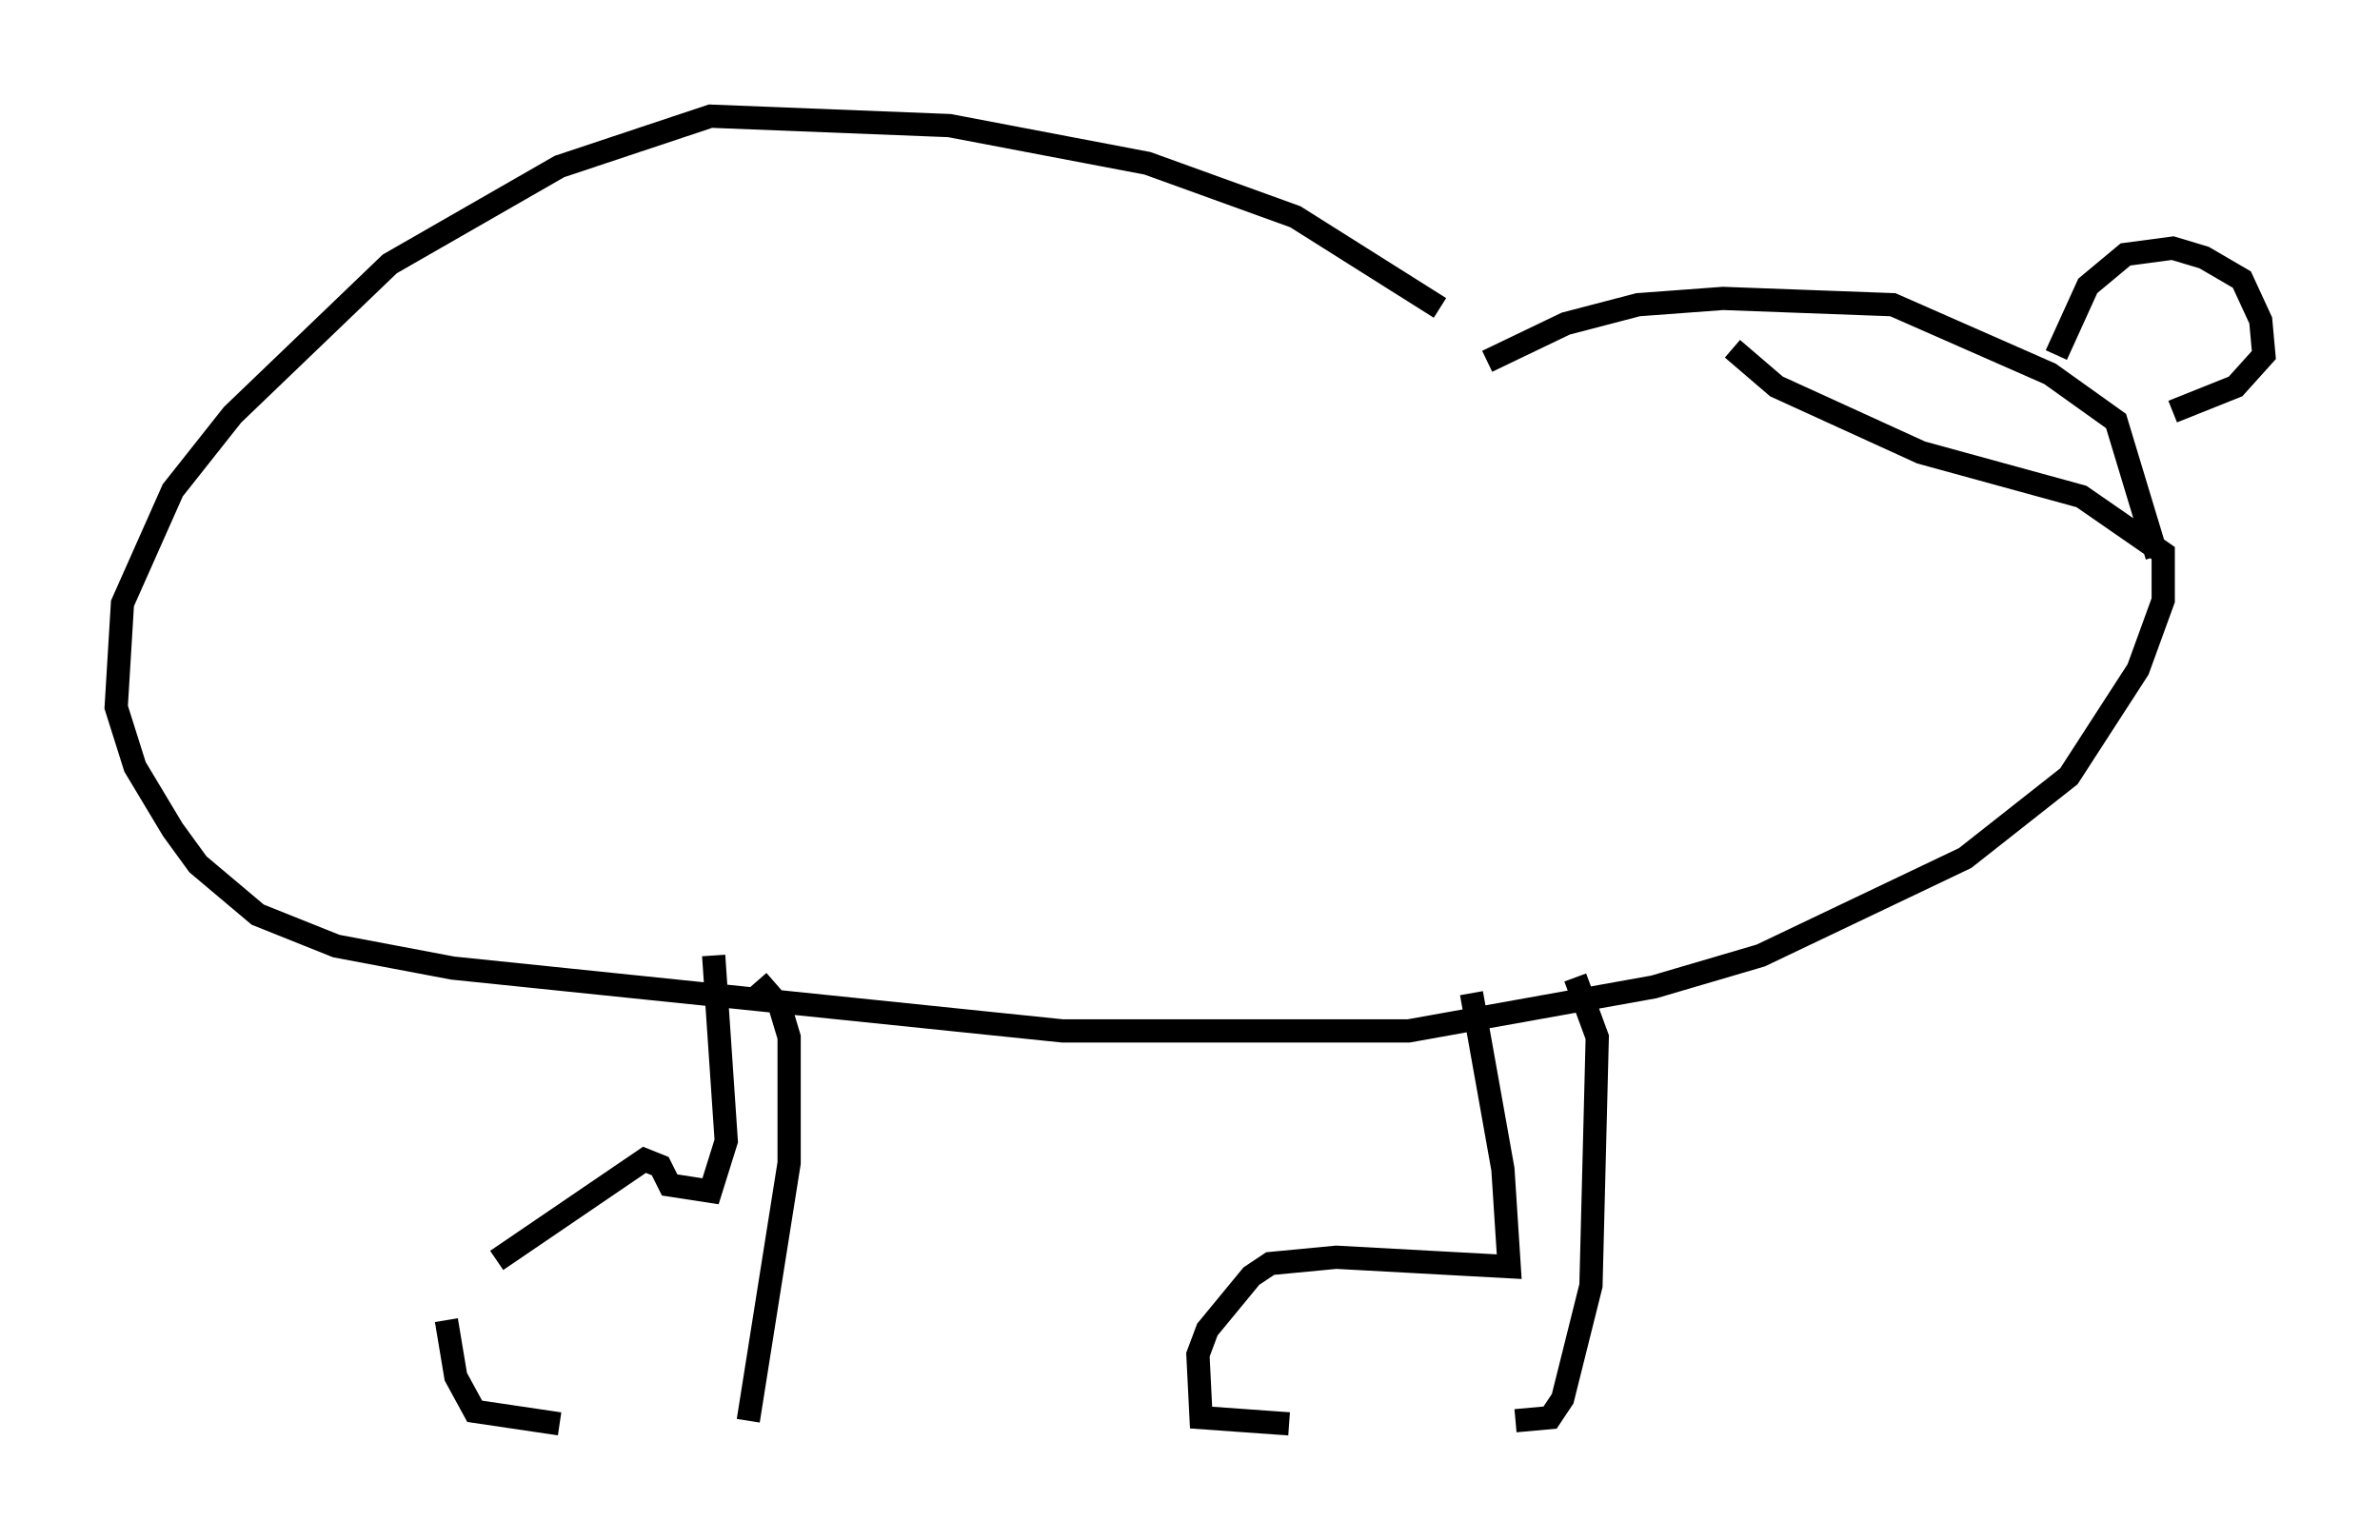 <?xml version="1.0" encoding="utf-8" ?>
<svg baseProfile="full" height="66.292" version="1.1" width="102.421" xmlns="http://www.w3.org/2000/svg" xmlns:ev="http://www.w3.org/2001/xml-events" xmlns:xlink="http://www.w3.org/1999/xlink"><defs /><rect fill="white" height="66.292" width="102.421" x="0" y="0" /><path d="M66.163, 14.472 m-4.195, -1.218 l-6.225, -3.924 -6.36, -2.3 l-8.525, -1.624 -10.284, -0.406 l-6.495, 2.165 -7.307, 4.195 l-6.766, 6.495 -2.571, 3.248 l-2.165, 4.871 -0.271, 4.465 l0.812, 2.571 1.624, 2.706 l1.083, 1.488 2.571, 2.165 l3.383, 1.353 5.007, 0.947 l26.251, 2.706 14.885, 0.0 l10.555, -1.894 4.601, -1.353 l8.796, -4.195 4.465, -3.518 l2.977, -4.601 1.083, -2.977 l0.0, -2.03 -3.518, -2.436 l-6.901, -1.894 -6.225, -2.842 l-1.894, -1.624 m-10.555, 0.541 l3.383, -1.624 3.112, -0.812 l3.654, -0.271 7.307, 0.271 l6.766, 2.977 2.842, 2.03 l1.759, 5.819 m-4.33, -8.66 l1.353, -2.977 1.624, -1.353 l2.03, -0.271 1.353, 0.406 l1.624, 0.947 0.812, 1.759 l0.135, 1.488 -1.218, 1.353 l-2.706, 1.083 m-25.71, 24.357 l0.947, 2.571 -0.271, 10.69 l-1.218, 4.871 -0.541, 0.812 l-1.488, 0.135 m-9.743, 0.135 l-3.789, -0.271 -0.135, -2.706 l0.406, -1.083 1.894, -2.3 l0.812, -0.541 2.842, -0.271 l7.442, 0.406 -0.271, -4.195 l-1.353, -7.578 m-30.717, -0.541 l0.947, 1.083 0.406, 1.353 l0.0, 5.413 -1.759, 11.096 m-8.119, 0.135 l-3.654, -0.541 -0.812, -1.488 l-0.406, -2.436 m2.165, -2.571 l6.36, -4.33 0.677, 0.271 l0.406, 0.812 1.759, 0.271 l0.677, -2.165 -0.541, -7.984 " fill="none" stroke="black" stroke-width="1" /></svg>